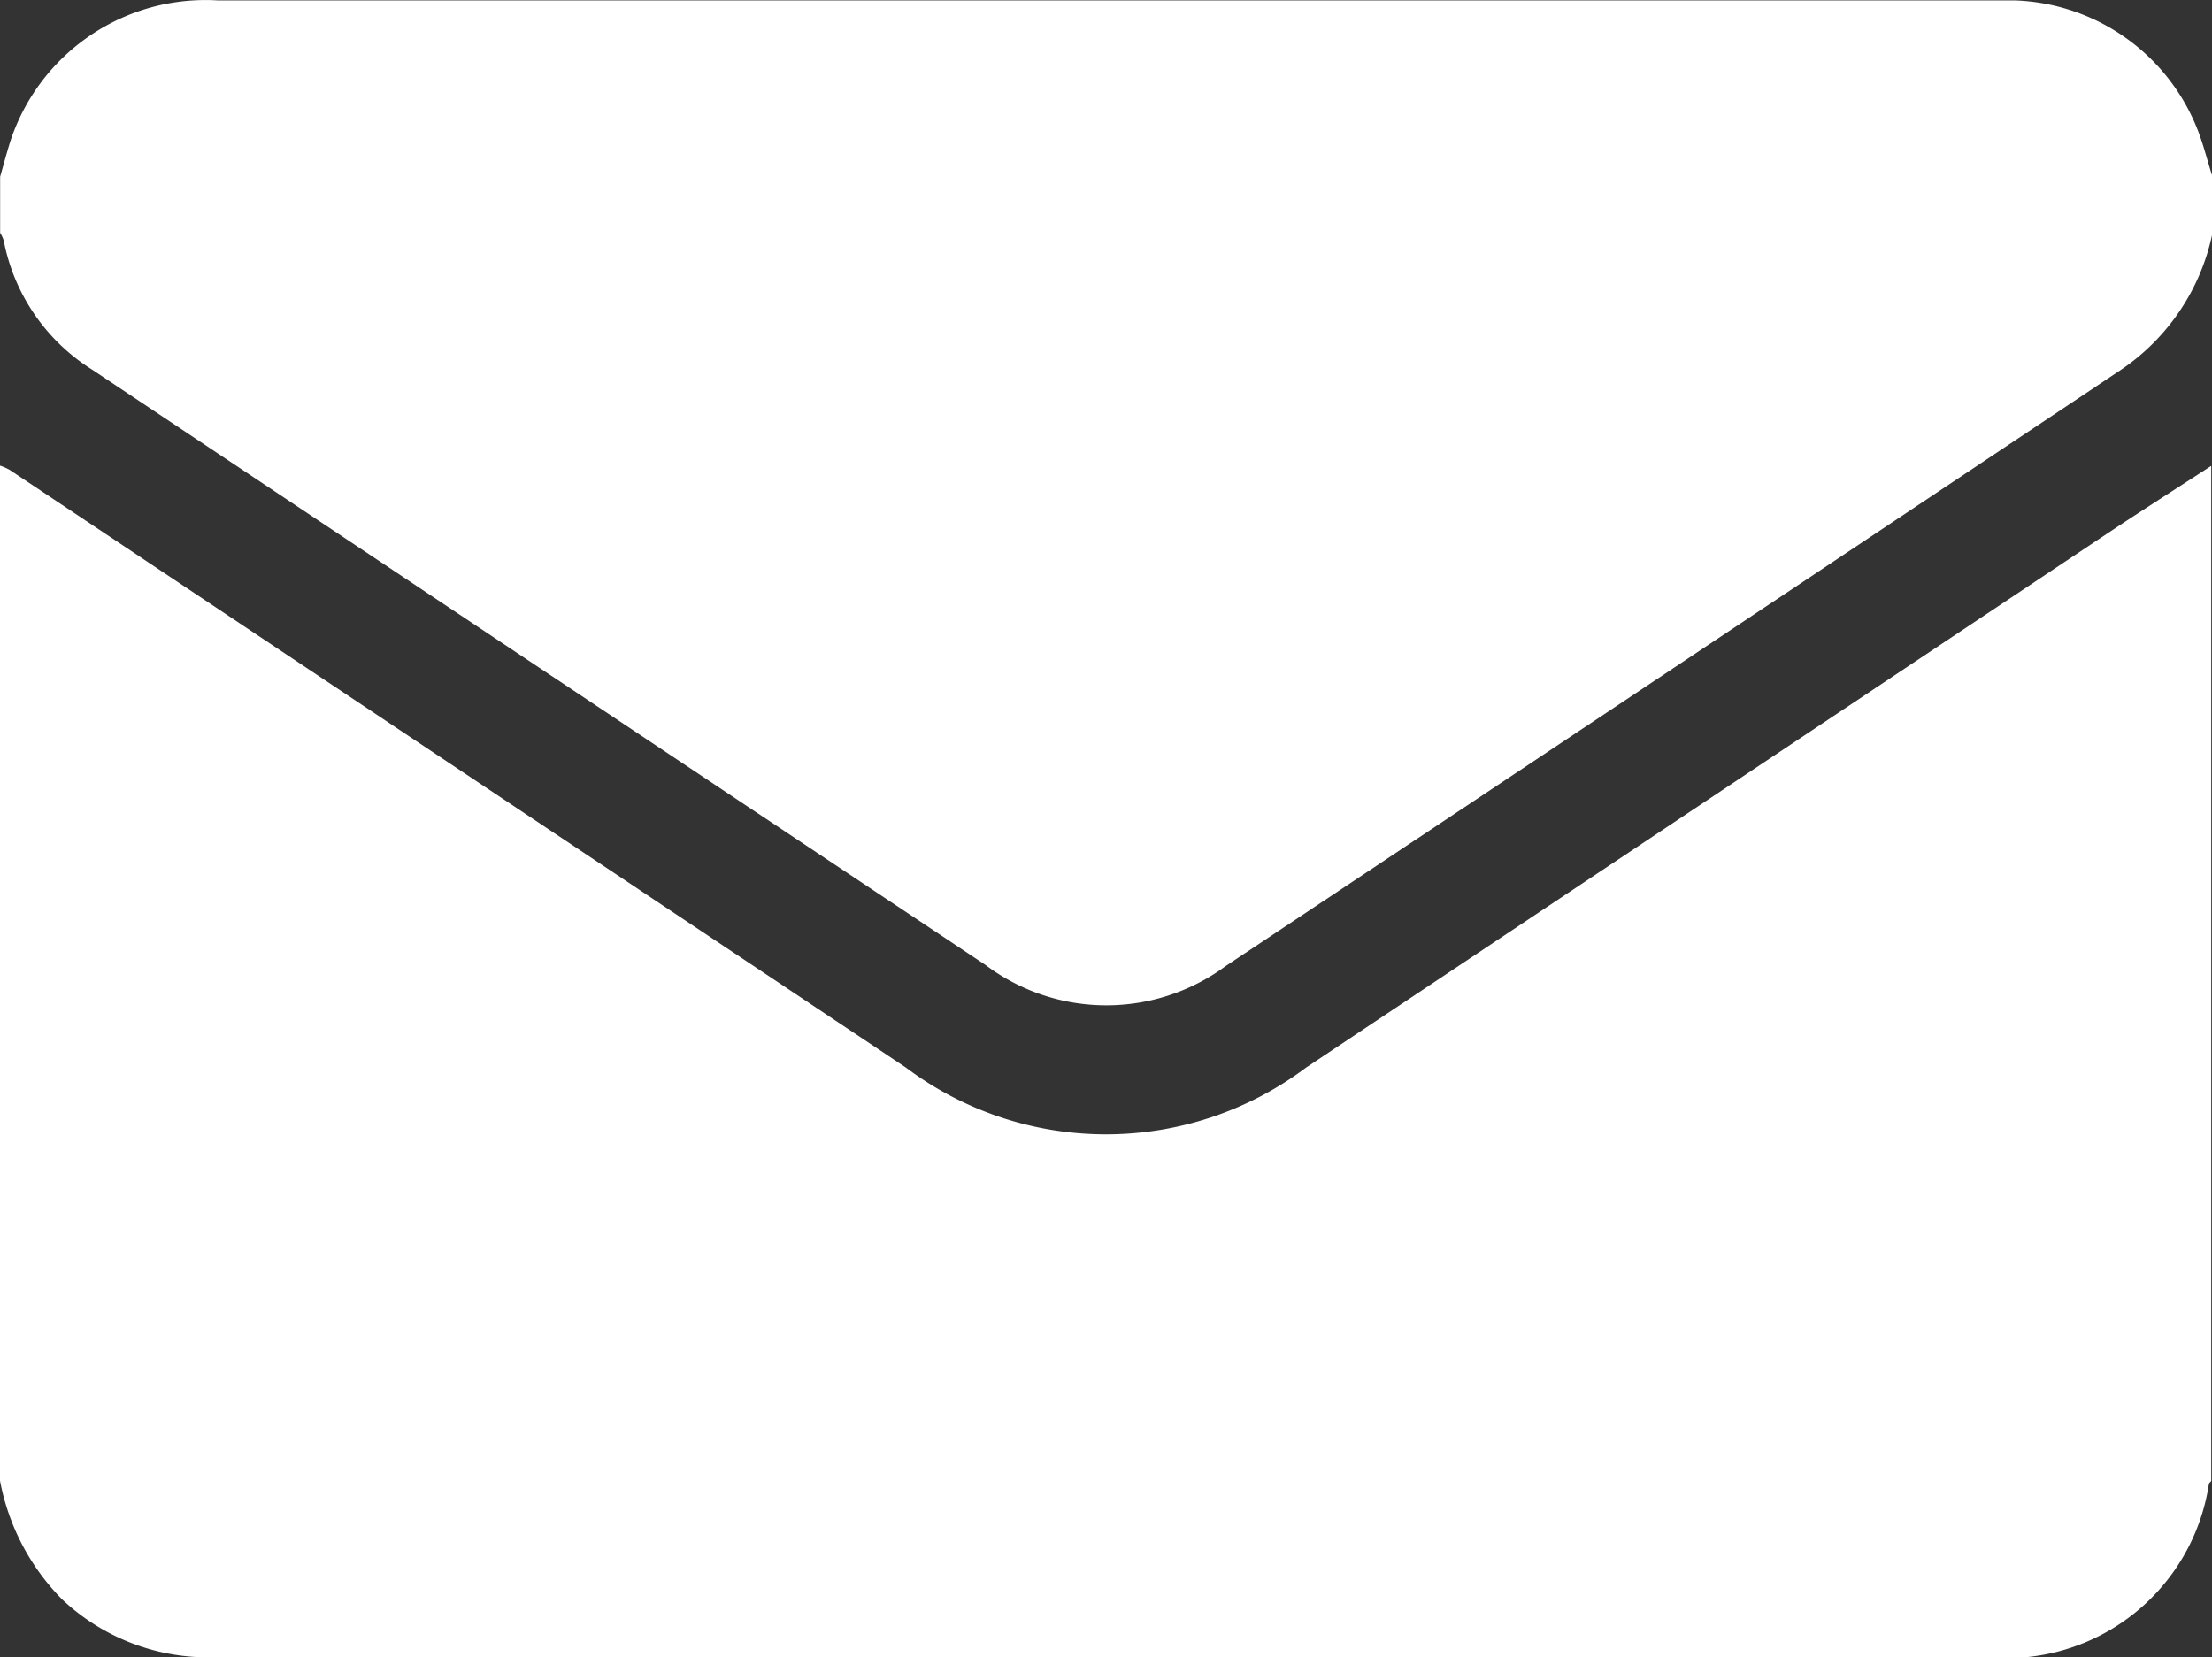 <svg xmlns="http://www.w3.org/2000/svg" width="17.365" height="13.012" viewBox="0 0 17.365 13.012">
  <rect x="0" y="0" width="17.365" height="13.012" fill="#333333" stroke="none"/>
  <g id="Group_20" data-name="Group 20" transform="translate(0 0)">
    <path id="Path_10" data-name="Path 10" d="M-432.994,1367.474a2.616,2.616,0,0,1-3.147,0l-7.034-4.691a.459.459,0,0,0-.075-.033v7.97a1.8,1.8,0,0,0,.486.93,1.673,1.673,0,0,0,1.2.456q3.459,0,6.917,0h7a1.607,1.607,0,0,0,1.737-1.357c0-.01.012-.018.019-.027v-7.97c-.274.178-.549.353-.821.534Z" transform="translate(443.25 -1359.094)" fill="#fff"/>
    <path id="Path_11" data-name="Path 11" d="M-425.97,1282.981a1.6,1.6,0,0,0-1.468-1.093c-.051,0-.1,0-.152,0h-13.953a1.614,1.614,0,0,0-1.622,1.094c-.032.1-.056.193-.084.29v.441a.269.269,0,0,1,.028.06,1.538,1.538,0,0,0,.7,1.018q3.5,2.334,7.007,4.67a1.578,1.578,0,0,0,1.886.009q3.513-2.336,7.022-4.677a1.712,1.712,0,0,0,.725-1.08v-.441C-425.913,1283.174-425.938,1283.076-425.97,1282.981Z" transform="translate(443.25 -1281.885)" fill="#fff"/>
  </g>
</svg>
